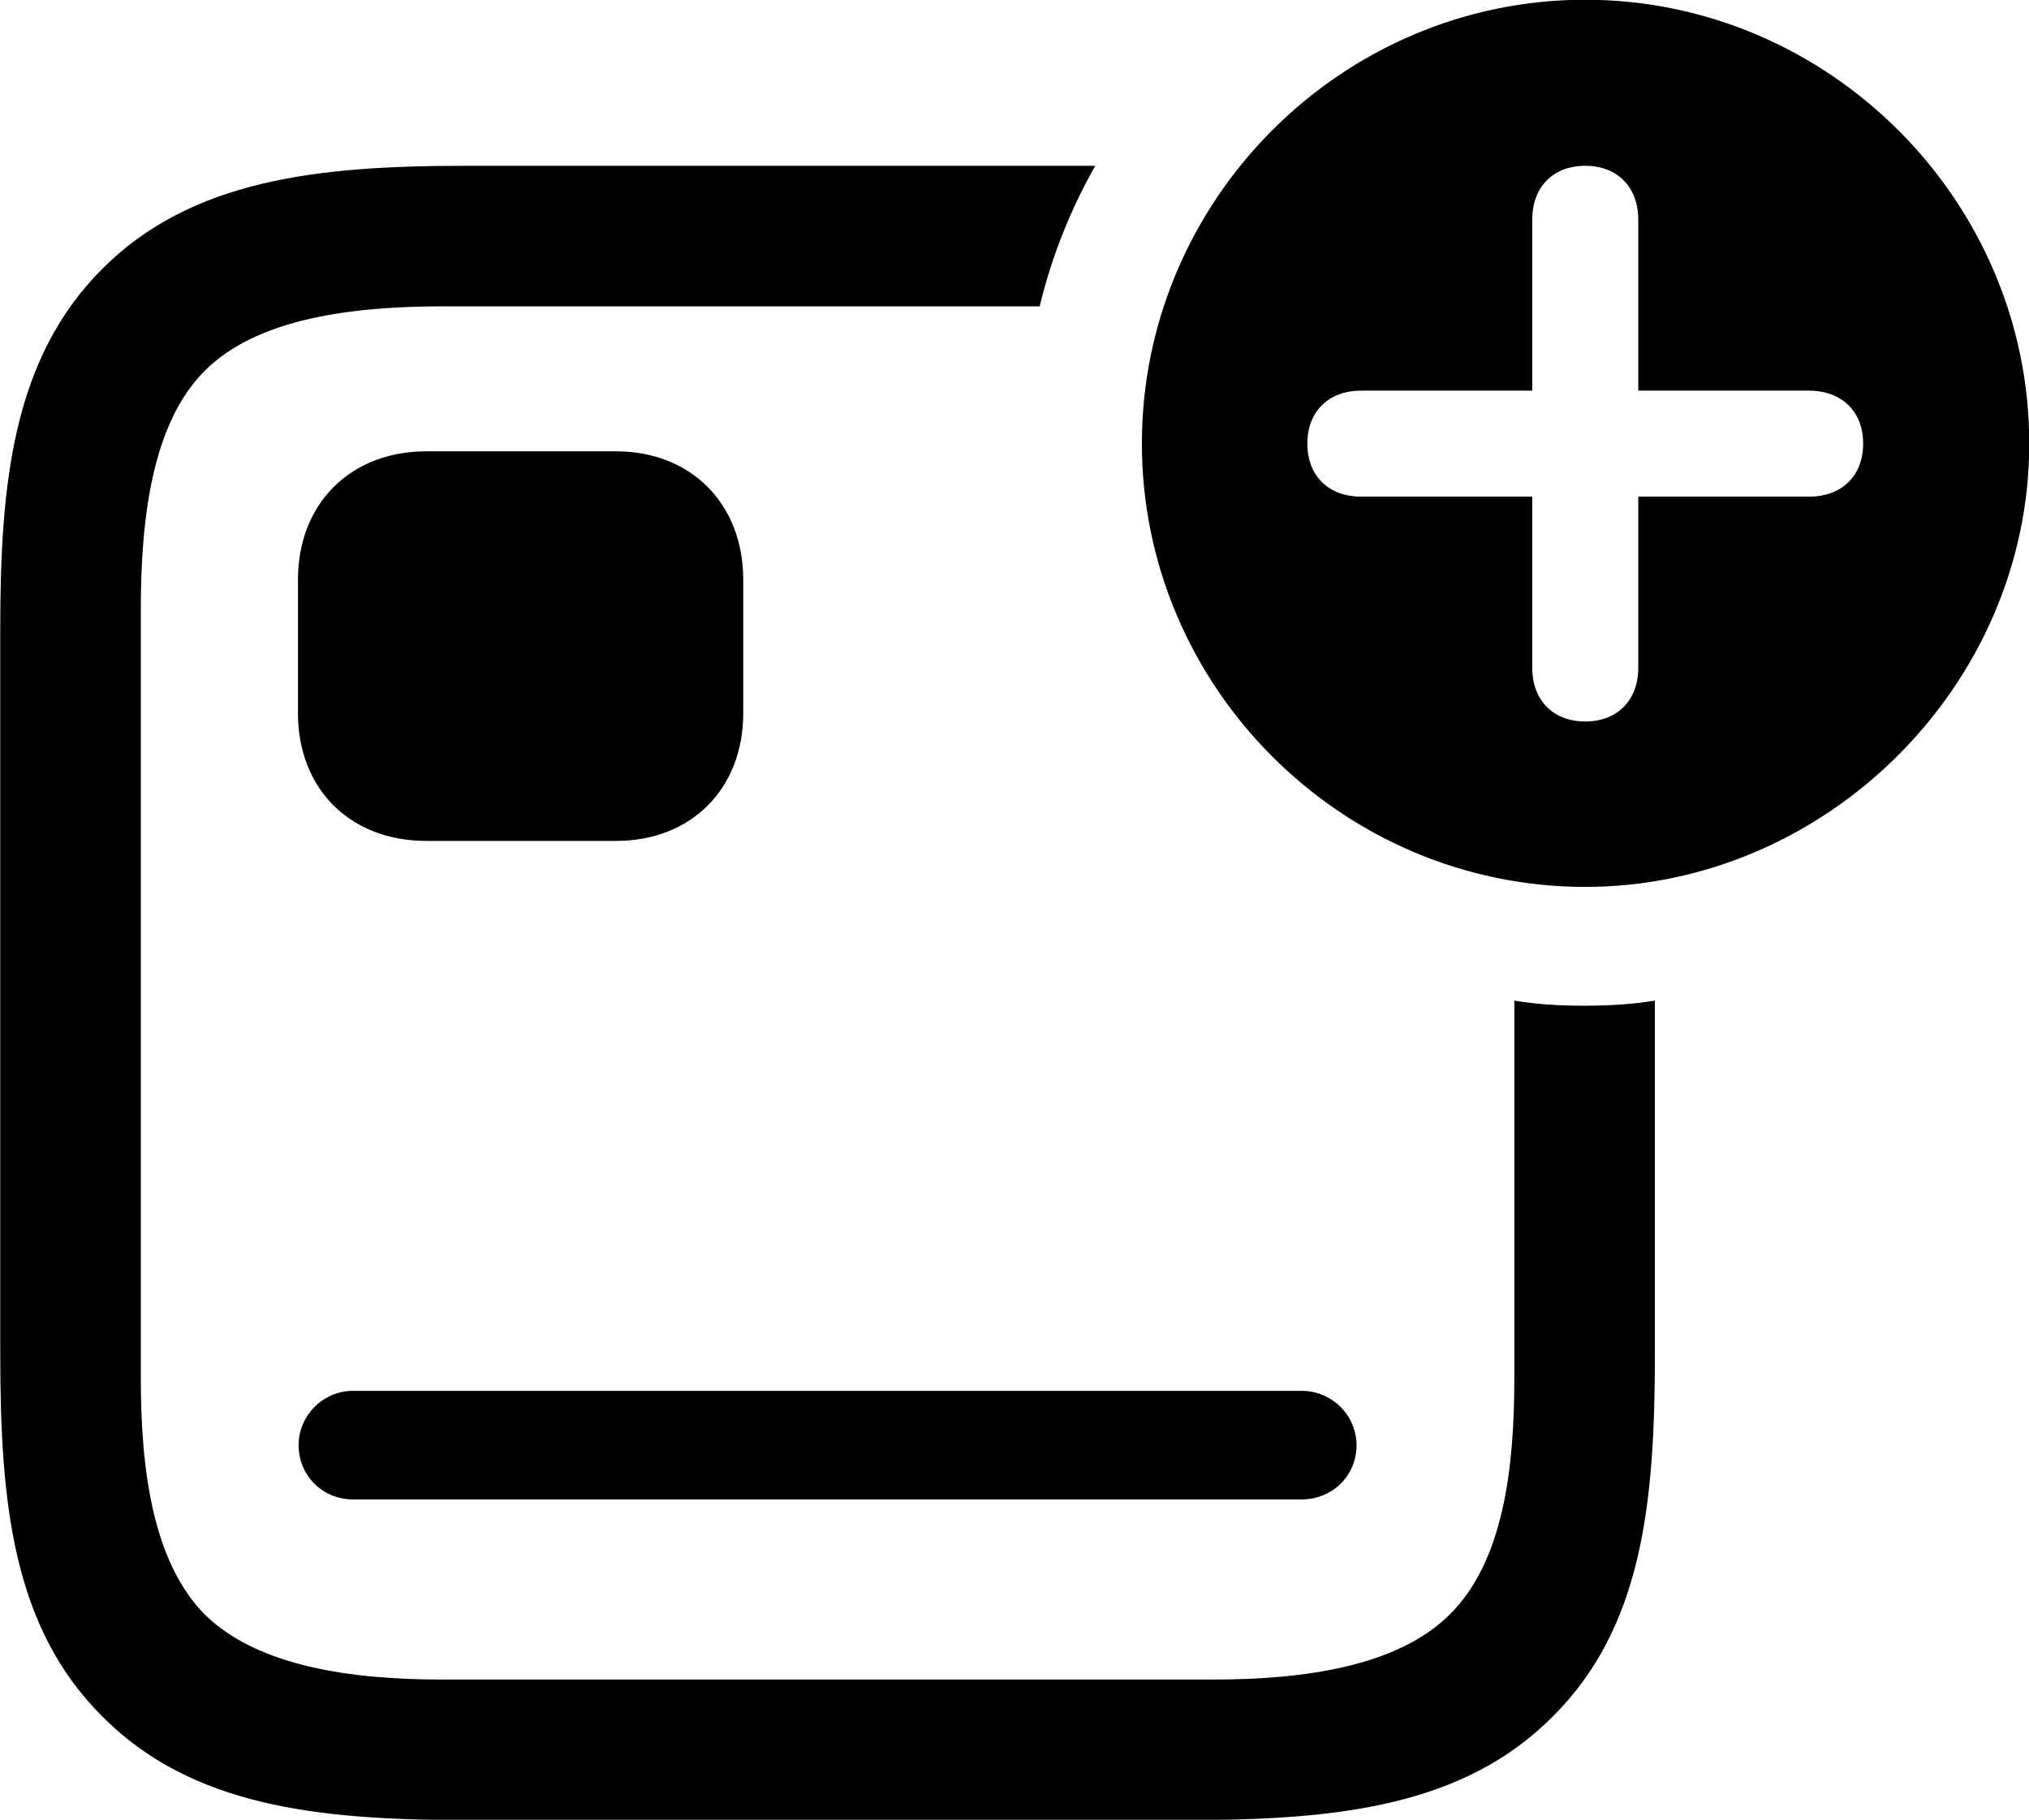 <svg viewBox="0 0 31.76 28.492" xmlns="http://www.w3.org/2000/svg"><path d="M24.814 13.886C28.574 13.886 31.764 10.736 31.764 6.946C31.764 3.126 28.614 -0.004 24.814 -0.004C21.004 -0.004 17.874 3.126 17.874 6.946C17.874 10.756 21.004 13.886 24.814 13.886ZM7.284 28.496H18.604C20.944 28.496 22.914 28.276 24.304 26.876C25.704 25.486 25.904 23.546 25.904 21.206V15.666C25.544 15.726 25.174 15.746 24.804 15.746C24.414 15.746 24.064 15.726 23.704 15.666V21.576C23.704 22.986 23.534 24.446 22.694 25.276C21.874 26.096 20.394 26.296 18.994 26.296H6.914C5.514 26.296 4.034 26.096 3.204 25.276C2.384 24.446 2.204 22.986 2.204 21.576V9.546C2.204 8.106 2.384 6.626 3.204 5.806C4.034 4.976 5.524 4.796 6.964 4.796H16.274C16.464 4.006 16.764 3.266 17.144 2.596H7.264C4.964 2.596 2.994 2.816 1.604 4.206C0.204 5.606 0.004 7.546 0.004 9.846V21.206C0.004 23.546 0.204 25.486 1.604 26.876C2.994 28.276 4.964 28.496 7.284 28.496ZM24.814 11.296C24.304 11.296 23.984 10.956 23.984 10.456V7.776H21.304C20.804 7.776 20.464 7.456 20.464 6.946C20.464 6.436 20.804 6.116 21.304 6.116H23.984V3.436C23.984 2.936 24.304 2.596 24.814 2.596C25.324 2.596 25.644 2.936 25.644 3.436V6.116H28.314C28.824 6.116 29.164 6.436 29.164 6.946C29.164 7.456 28.824 7.776 28.314 7.776H25.644V10.456C25.644 10.956 25.324 11.296 24.814 11.296ZM6.674 13.166H9.644C10.814 13.166 11.634 12.356 11.634 11.166V9.076C11.634 7.886 10.814 7.066 9.644 7.066H6.674C5.484 7.066 4.664 7.886 4.664 9.076V11.166C4.664 12.356 5.484 13.166 6.674 13.166ZM5.524 23.476H20.374C20.854 23.476 21.234 23.106 21.234 22.626C21.234 22.166 20.854 21.776 20.374 21.776H5.524C5.054 21.776 4.674 22.166 4.674 22.626C4.674 23.106 5.054 23.476 5.524 23.476Z" /></svg>